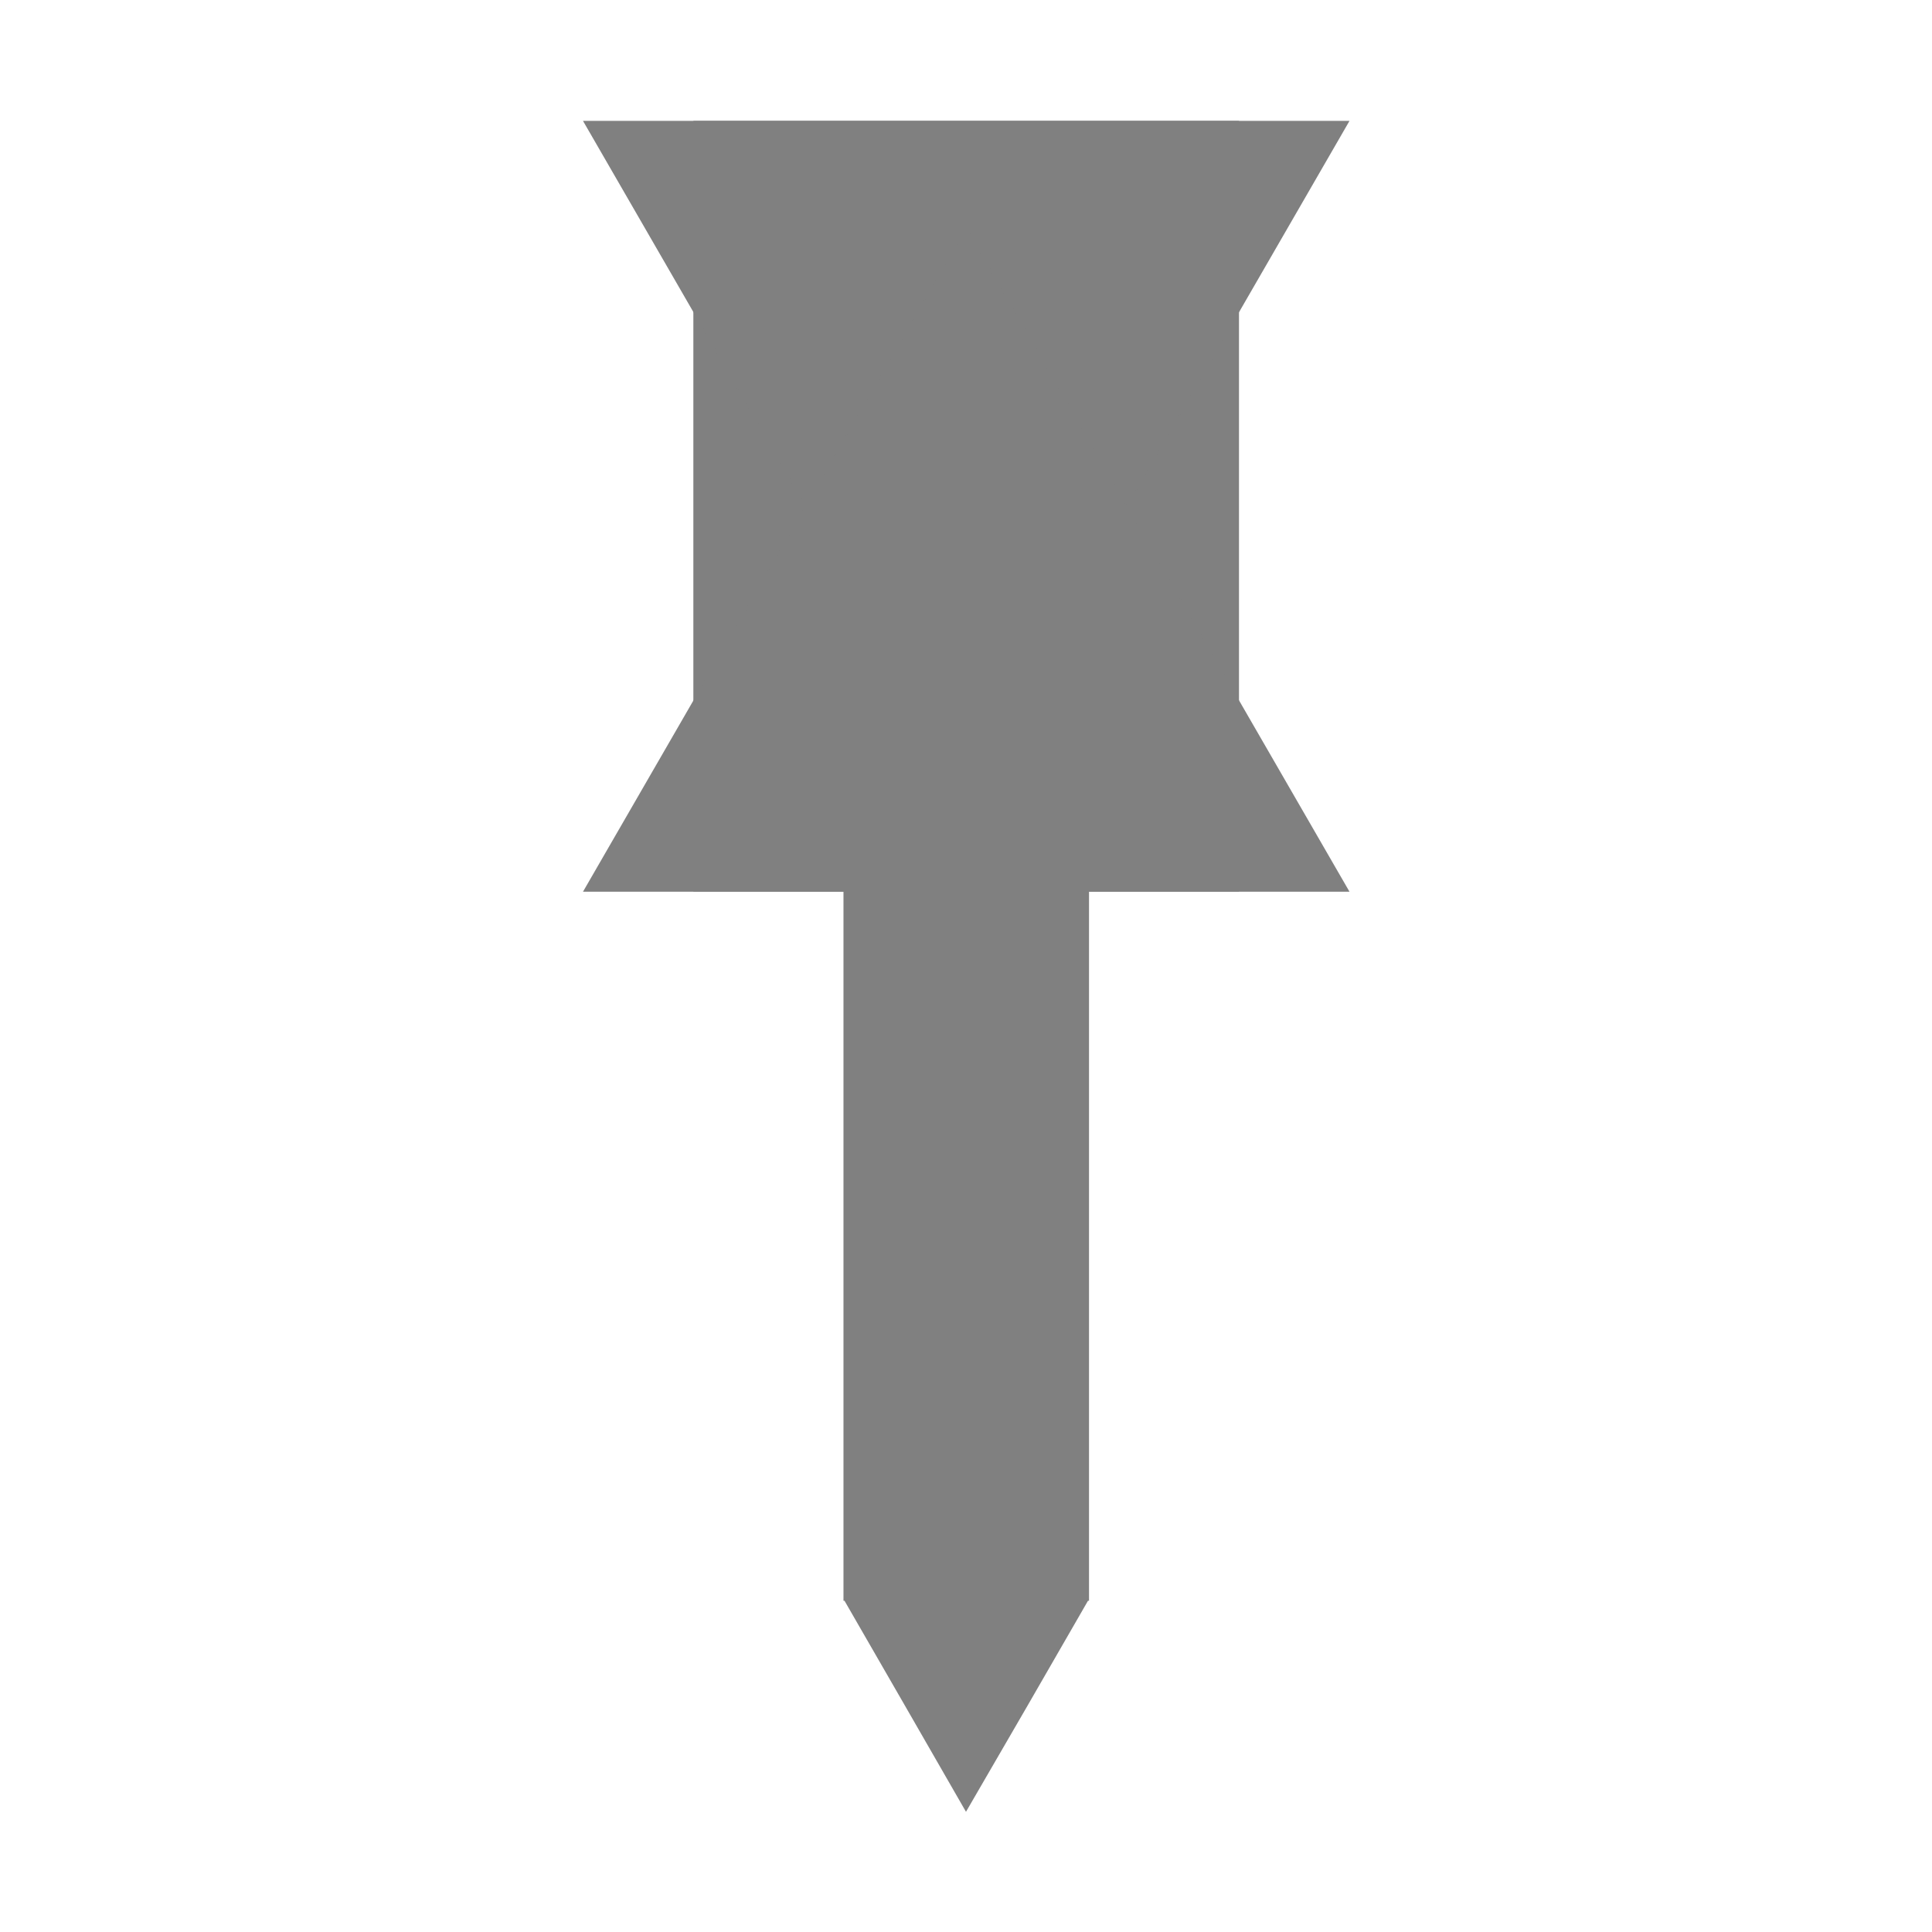 <?xml version="1.0" encoding="UTF-8" standalone="no"?>
<svg
   xmlns:dc="http://purl.org/dc/elements/1.1/"
   xmlns:cc="http://creativecommons.org/ns#"
   xmlns:rdf="http://www.w3.org/1999/02/22-rdf-syntax-ns#"
   xmlns:svg="http://www.w3.org/2000/svg"
   xmlns="http://www.w3.org/2000/svg"
   xmlns:sodipodi="http://sodipodi.sourceforge.net/DTD/sodipodi-0.dtd"
   xmlns:inkscape="http://www.inkscape.org/namespaces/inkscape"
   height="16"
   width="16"
   version="1.1"
   id="svg4"
   sodipodi:docname="view-pin-symbolic.svg"
   inkscape:version="0.92.3 (2405546, 2018-03-11)">
  <defs
     id="defs8" />
  <sodipodi:namedview
     pagecolor="#ffffff"
     bordercolor="#666666"
     borderopacity="1"
     objecttolerance="10"
     gridtolerance="10"
     guidetolerance="10"
     inkscape:pageopacity="0"
     inkscape:pageshadow="2"
     inkscape:window-width="1920"
     inkscape:window-height="1539"
     id="namedview6"
     showgrid="false"
     inkscape:zoom="29.5"
     inkscape:cx="8.3353102"
     inkscape:cy="-0.41561156"
     inkscape:window-x="1920"
     inkscape:window-y="27"
     inkscape:window-maximized="0"
     inkscape:current-layer="svg4" />
  <g
     id="g884"
     transform="matrix(1.058,0,0,1.058,-0.462,-1.223)">
    <path
       id="path818-3"
       d="m 7.039,2.156 v 5.766 5.764 h 0.008 L 7.523,14.512 7.998,15.338 8.477,14.512 8.953,13.686 h 0.008 V 7.922 2.156 Z"
       style="opacity:1;fill:#808080;fill-opacity:1;stroke:none;stroke-width:0.138;stroke-linecap:butt;stroke-linejoin:bevel;stroke-miterlimit:4;stroke-dasharray:none;stroke-opacity:1;paint-order:fill markers stroke"
       inkscape:connector-curvature="0" />
    <rect
       y="2.102"
       x="5.864"
       height="6.034"
       width="4.271"
       id="rect823"
       style="opacity:1;fill:#808080;fill-opacity:1;stroke:none;stroke-width:0.802;stroke-linecap:butt;stroke-linejoin:bevel;stroke-miterlimit:4;stroke-dasharray:none;stroke-opacity:1;paint-order:fill markers stroke" />
    <path
       inkscape:transform-center-y="1.4072915"
       d="M 8,7.298 6.5,4.7 5,2.102 l 3,-10e-8 3,-10e-8 -1.5,2.598 z"
       inkscape:randomized="0"
       inkscape:rounded="0"
       inkscape:flatsided="false"
       sodipodi:arg2="2.6179939"
       sodipodi:arg1="1.5707963"
       sodipodi:r2="1.7320508"
       sodipodi:r1="3.4641016"
       sodipodi:cy="3.833746"
       sodipodi:cx="8"
       sodipodi:sides="3"
       id="path818-3-3-6"
       style="opacity:1;fill:#808080;fill-opacity:1;stroke:none;stroke-width:0.433;stroke-linecap:butt;stroke-linejoin:bevel;stroke-miterlimit:4;stroke-dasharray:none;stroke-opacity:1;paint-order:fill markers stroke"
       sodipodi:type="star" />
    <path
       transform="scale(-1)"
       inkscape:transform-center-y="-1.4072918"
       d="M -8,-2.939 -9.5,-5.538 -11,-8.136 l 3,-10e-8 3,-10e-8 -1.5,2.598 z"
       inkscape:randomized="0"
       inkscape:rounded="0"
       inkscape:flatsided="false"
       sodipodi:arg2="2.6179939"
       sodipodi:arg1="1.5707963"
       sodipodi:r2="1.7320508"
       sodipodi:r1="3.4641016"
       sodipodi:cy="-6.4035425"
       sodipodi:cx="-7.9999995"
       sodipodi:sides="3"
       id="path818-3-3-6-7"
       style="opacity:1;fill:#808080;fill-opacity:1;stroke:none;stroke-width:0.433;stroke-linecap:butt;stroke-linejoin:bevel;stroke-miterlimit:4;stroke-dasharray:none;stroke-opacity:1;paint-order:fill markers stroke"
       sodipodi:type="star" />
  </g>
</svg>
